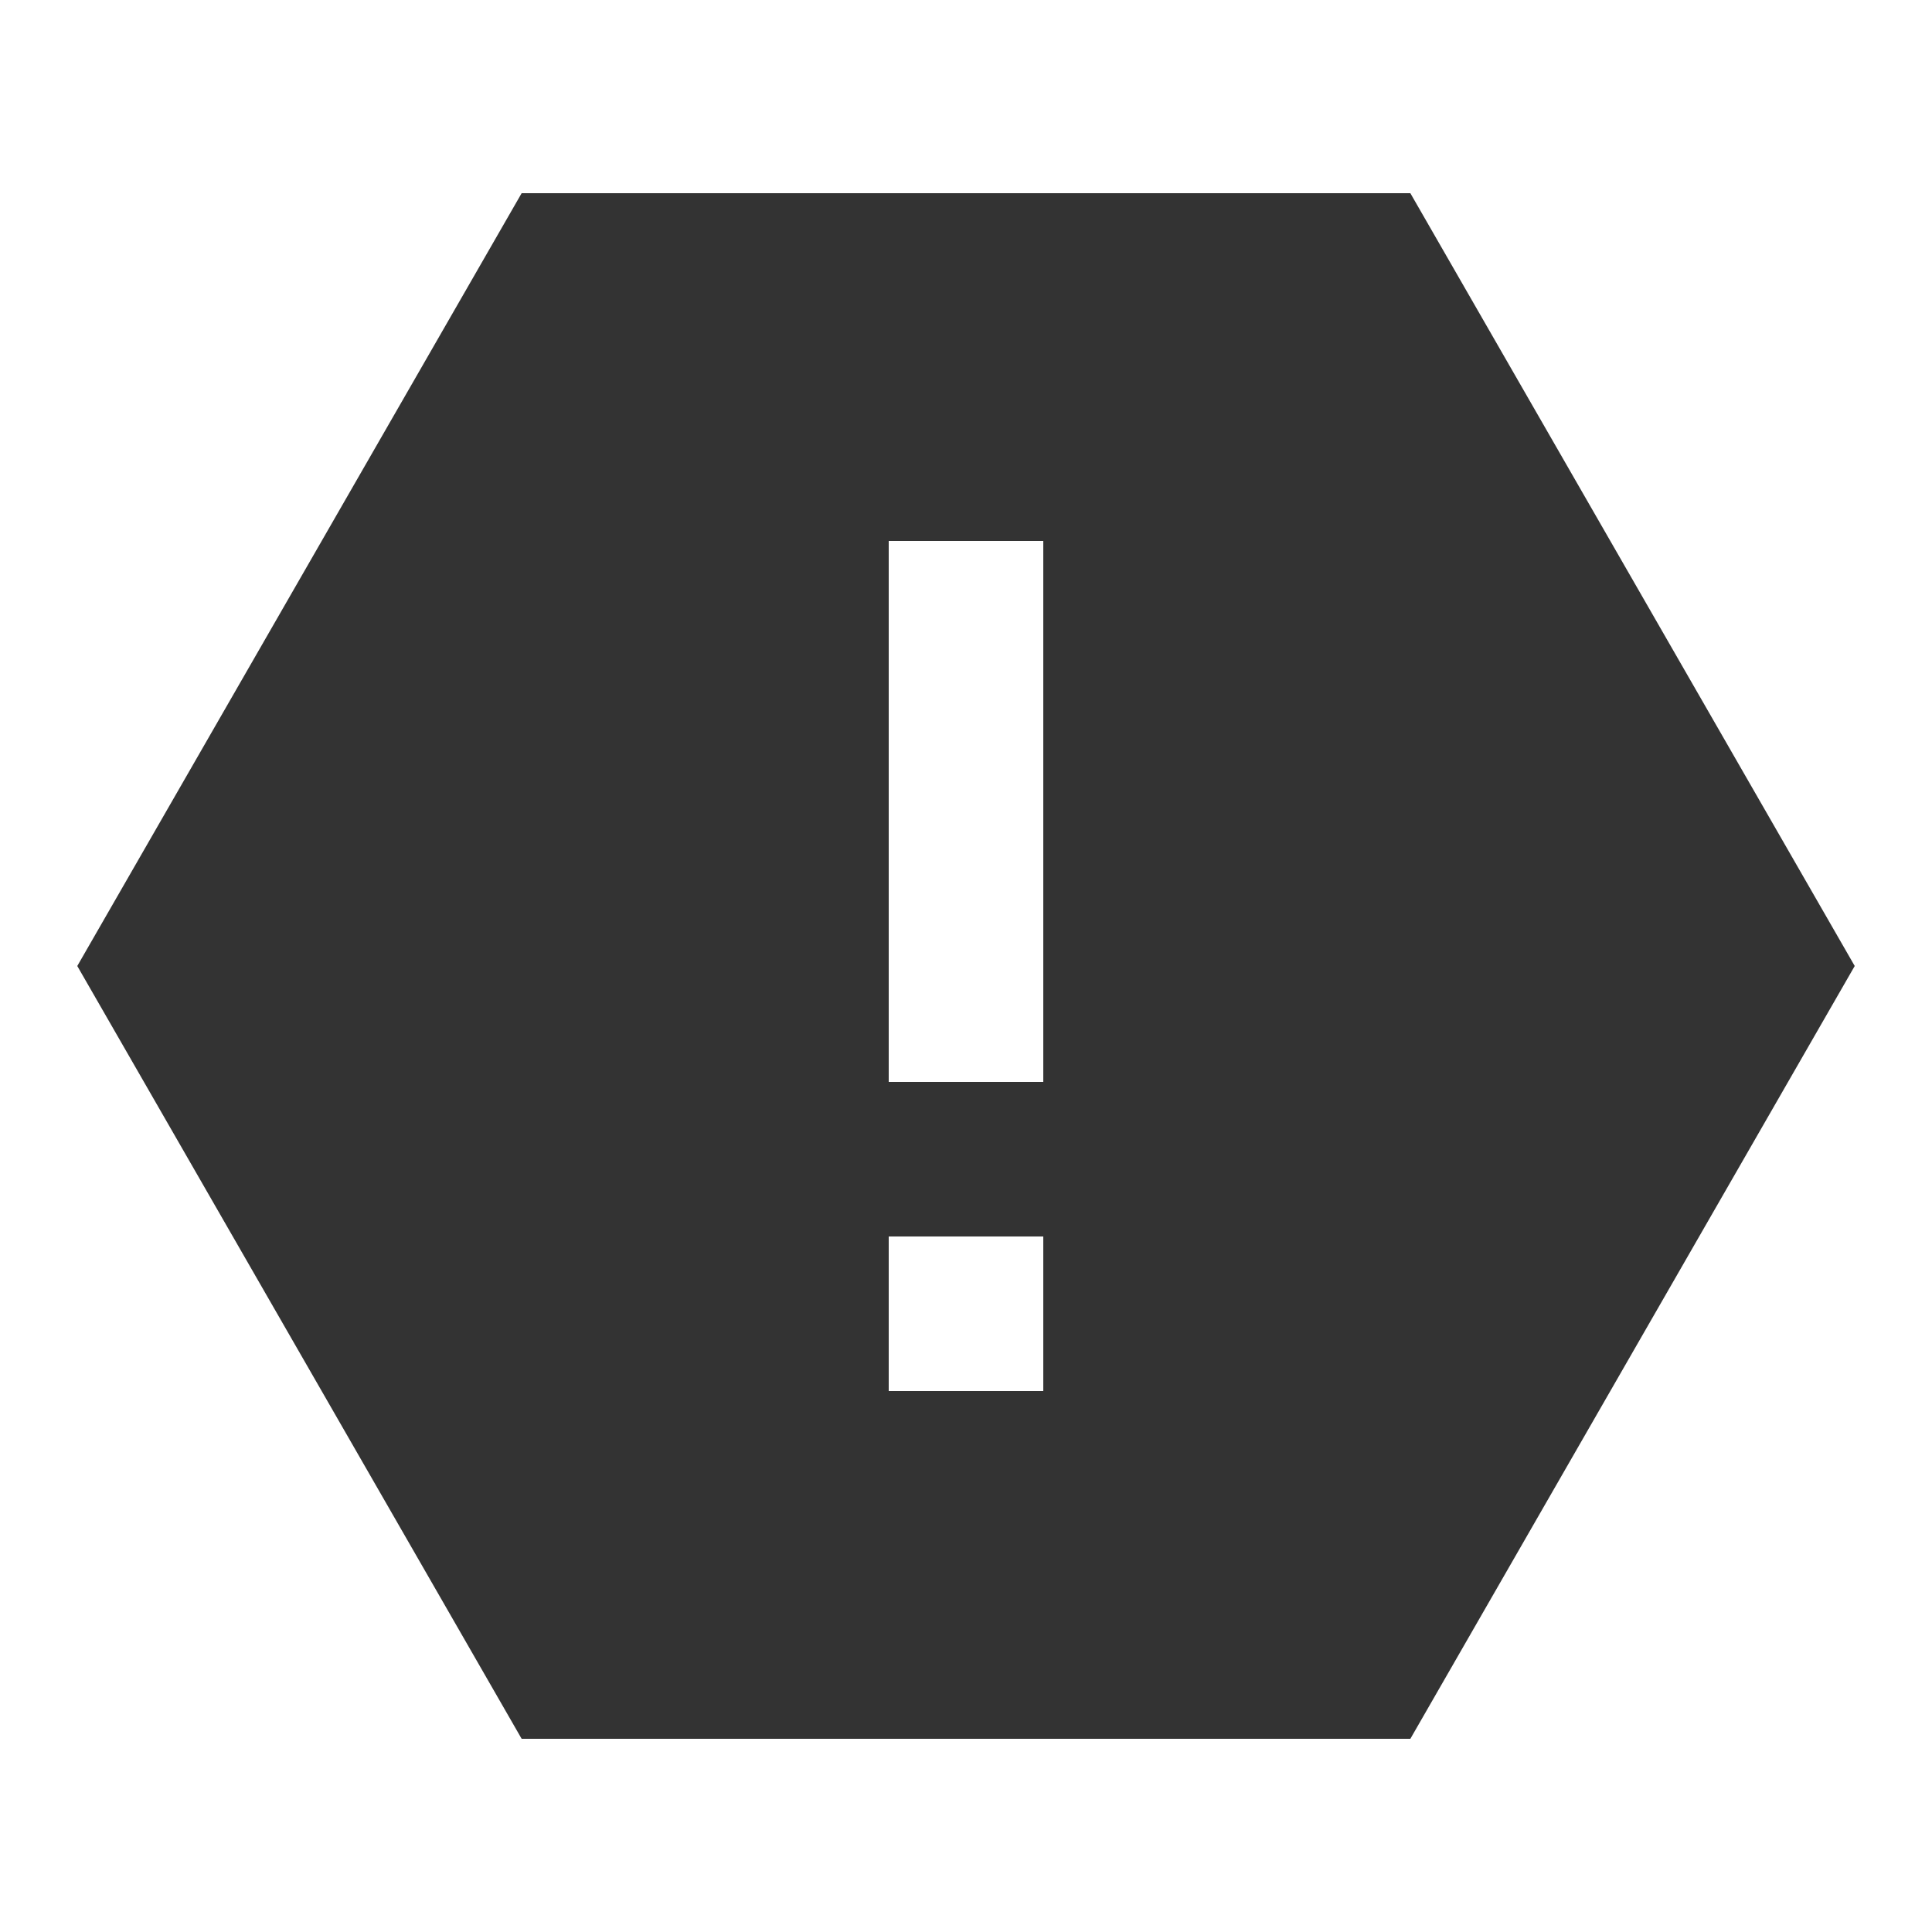 <svg version="1.1" xmlns="http://www.w3.org/2000/svg" xmlns:xlink="http://www.w3.org/1999/xlink" viewBox="0 0 171 171"><g fill="none" fill-rule="nonzero" stroke="none" stroke-width="1" stroke-linecap="butt" stroke-linejoin="miter" stroke-miterlimit="10" stroke-dasharray="" stroke-dashoffset="0" font-family="none" font-weight="none" font-size="none" text-anchor="none" style="mix-blend-mode: normal"><path d="M0,171.989v-171.989h171.989v171.989z" fill="none"></path><g fill="#333333"><path d="M124.83,17.1h-78.66l-39.33,68.4l39.33,68.4h78.66l39.33,-68.4zM92.34,123.12h-13.68v-13.68h13.68zM92.34,95.76h-13.68v-47.88h13.68z"></path></g></g></svg>